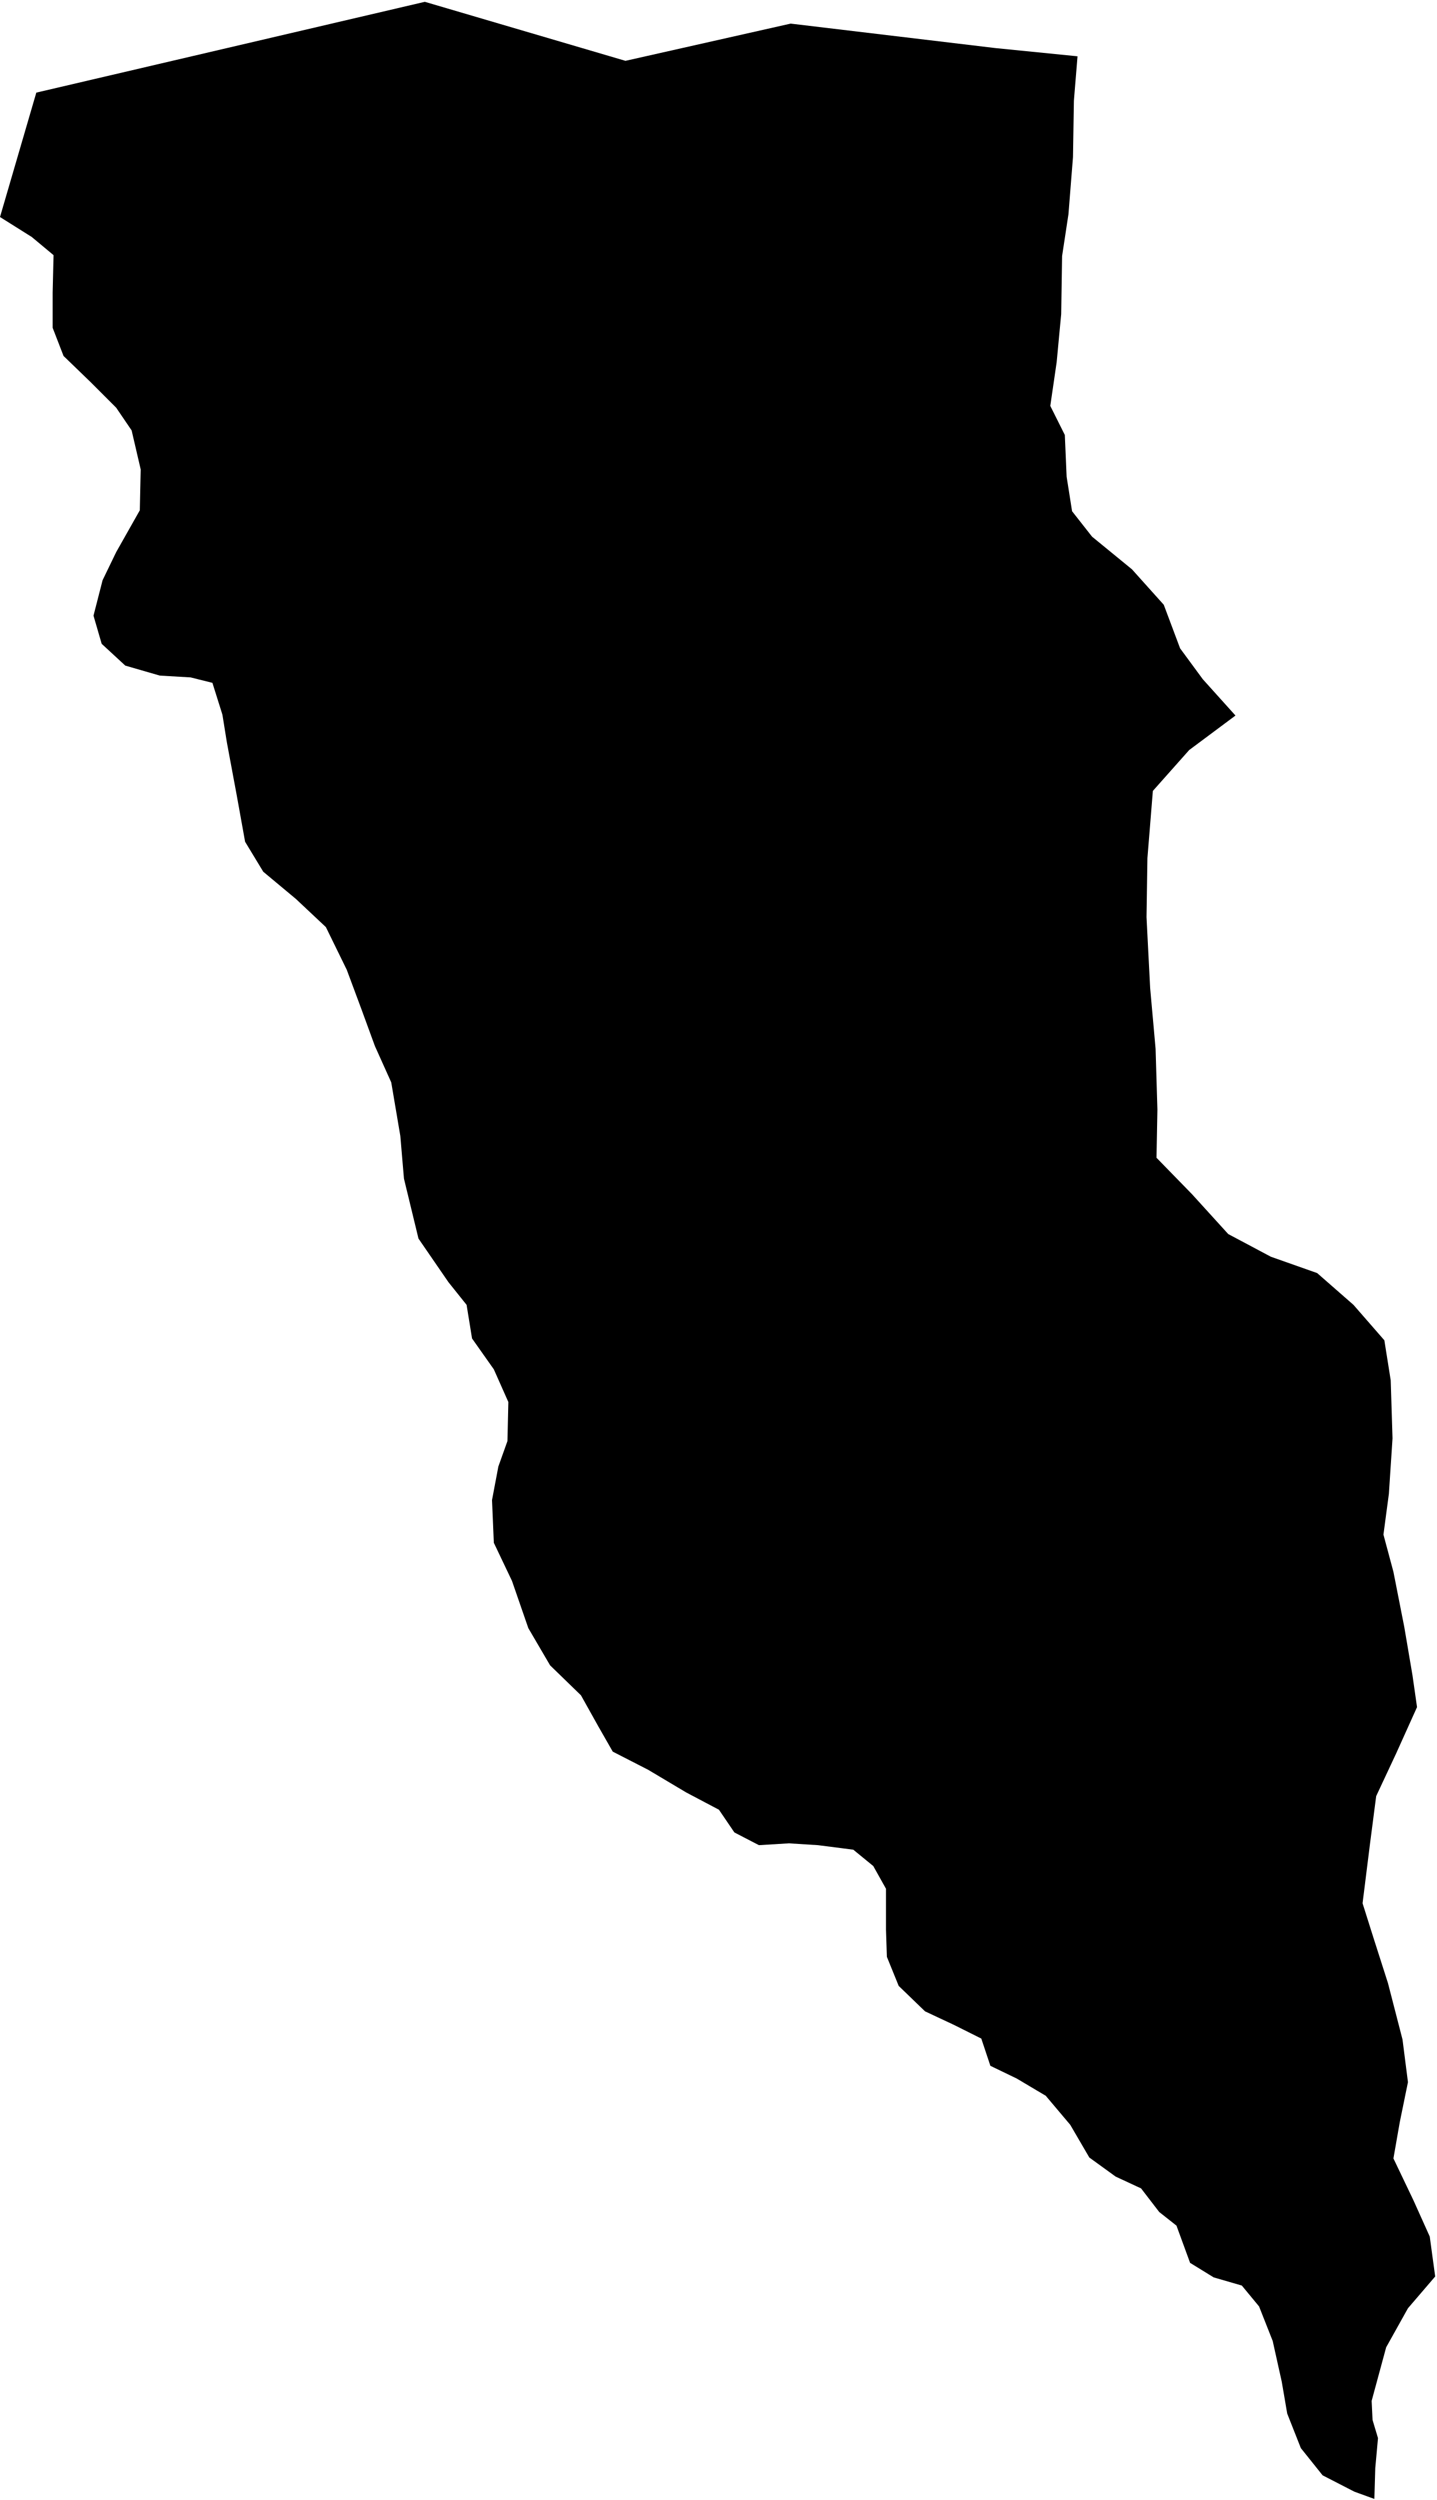 <svg xmlns="http://www.w3.org/2000/svg" version="1.2" baseProfile="tiny" stroke-linecap="round" stroke-linejoin="round" viewBox="253 379 15.83 27.53"><g xmlns="http://www.w3.org/2000/svg" id="Bilar">
<path d="M 263.97 379.53 264.87 379.62 264.83 380.11 264.82 380.73 264.77 381.36 264.7 381.82 264.69 382.46 264.64 382.99 264.57 383.47 264.73 383.79 264.75 384.25 264.81 384.63 265.03 384.91 265.47 385.27 265.82 385.66 266 386.14 266.25 386.48 266.61 386.88 266.1 387.26 265.7 387.71 265.64 388.45 265.63 389.1 265.67 389.88 265.73 390.55 265.75 391.22 265.74 391.75 266.13 392.15 266.53 392.59 267 392.84 267.51 393.02 267.91 393.37 268.25 393.76 268.32 394.2 268.34 394.84 268.3 395.45 268.24 395.9 268.35 396.31 268.47 396.92 268.56 397.45 268.61 397.8 268.38 398.31 268.16 398.78 268.09 399.32 268.01 399.96 268.13 400.34 268.29 400.84 268.45 401.46 268.51 401.93 268.42 402.37 268.35 402.77 268.57 403.23 268.75 403.63 268.81 404.07 268.51 404.42 268.27 404.85 268.11 405.44 268.12 405.65 268.18 405.85 268.15 406.18 268.14 406.52 267.92 406.44 267.57 406.26 267.33 405.96 267.18 405.58 267.12 405.23 267.02 404.78 266.87 404.4 266.68 404.17 266.37 404.08 266.11 403.92 265.96 403.51 265.77 403.36 265.57 403.1 265.29 402.97 265 402.76 264.79 402.4 264.52 402.08 264.2 401.89 263.91 401.75 263.81 401.45 263.51 401.3 263.19 401.15 262.9 400.87 262.77 400.55 262.76 400.25 262.76 399.8 262.62 399.55 262.4 399.37 262.01 399.32 261.69 399.3 261.36 399.32 261.09 399.18 260.92 398.93 260.56 398.74 260.14 398.49 259.75 398.29 259.59 398.01 259.4 397.67 259.06 397.34 258.82 396.93 258.64 396.41 258.44 395.99 258.42 395.52 258.49 395.15 258.59 394.87 258.6 394.44 258.44 394.08 258.2 393.74 258.14 393.37 257.94 393.12 257.61 392.64 257.45 391.98 257.41 391.51 257.31 390.92 257.13 390.52 256.98 390.11 256.82 389.68 256.59 389.21 256.26 388.9 255.9 388.6 255.7 388.27 255.61 387.77 255.5 387.18 255.45 386.87 255.34 386.52 255.1 386.46 254.76 386.44 254.38 386.33 254.12 386.09 254.03 385.78 254.13 385.39 254.28 385.08 254.54 384.62 254.55 384.17 254.45 383.74 254.28 383.49 254 383.21 253.7 382.92 253.58 382.61 253.58 382.22 253.59 381.81 253.35 381.61 253 381.39 253.4 380.02 257.68 379.02 259.89 379.67 261.71 379.26 263.97 379.53 Z"/>
</g></svg>